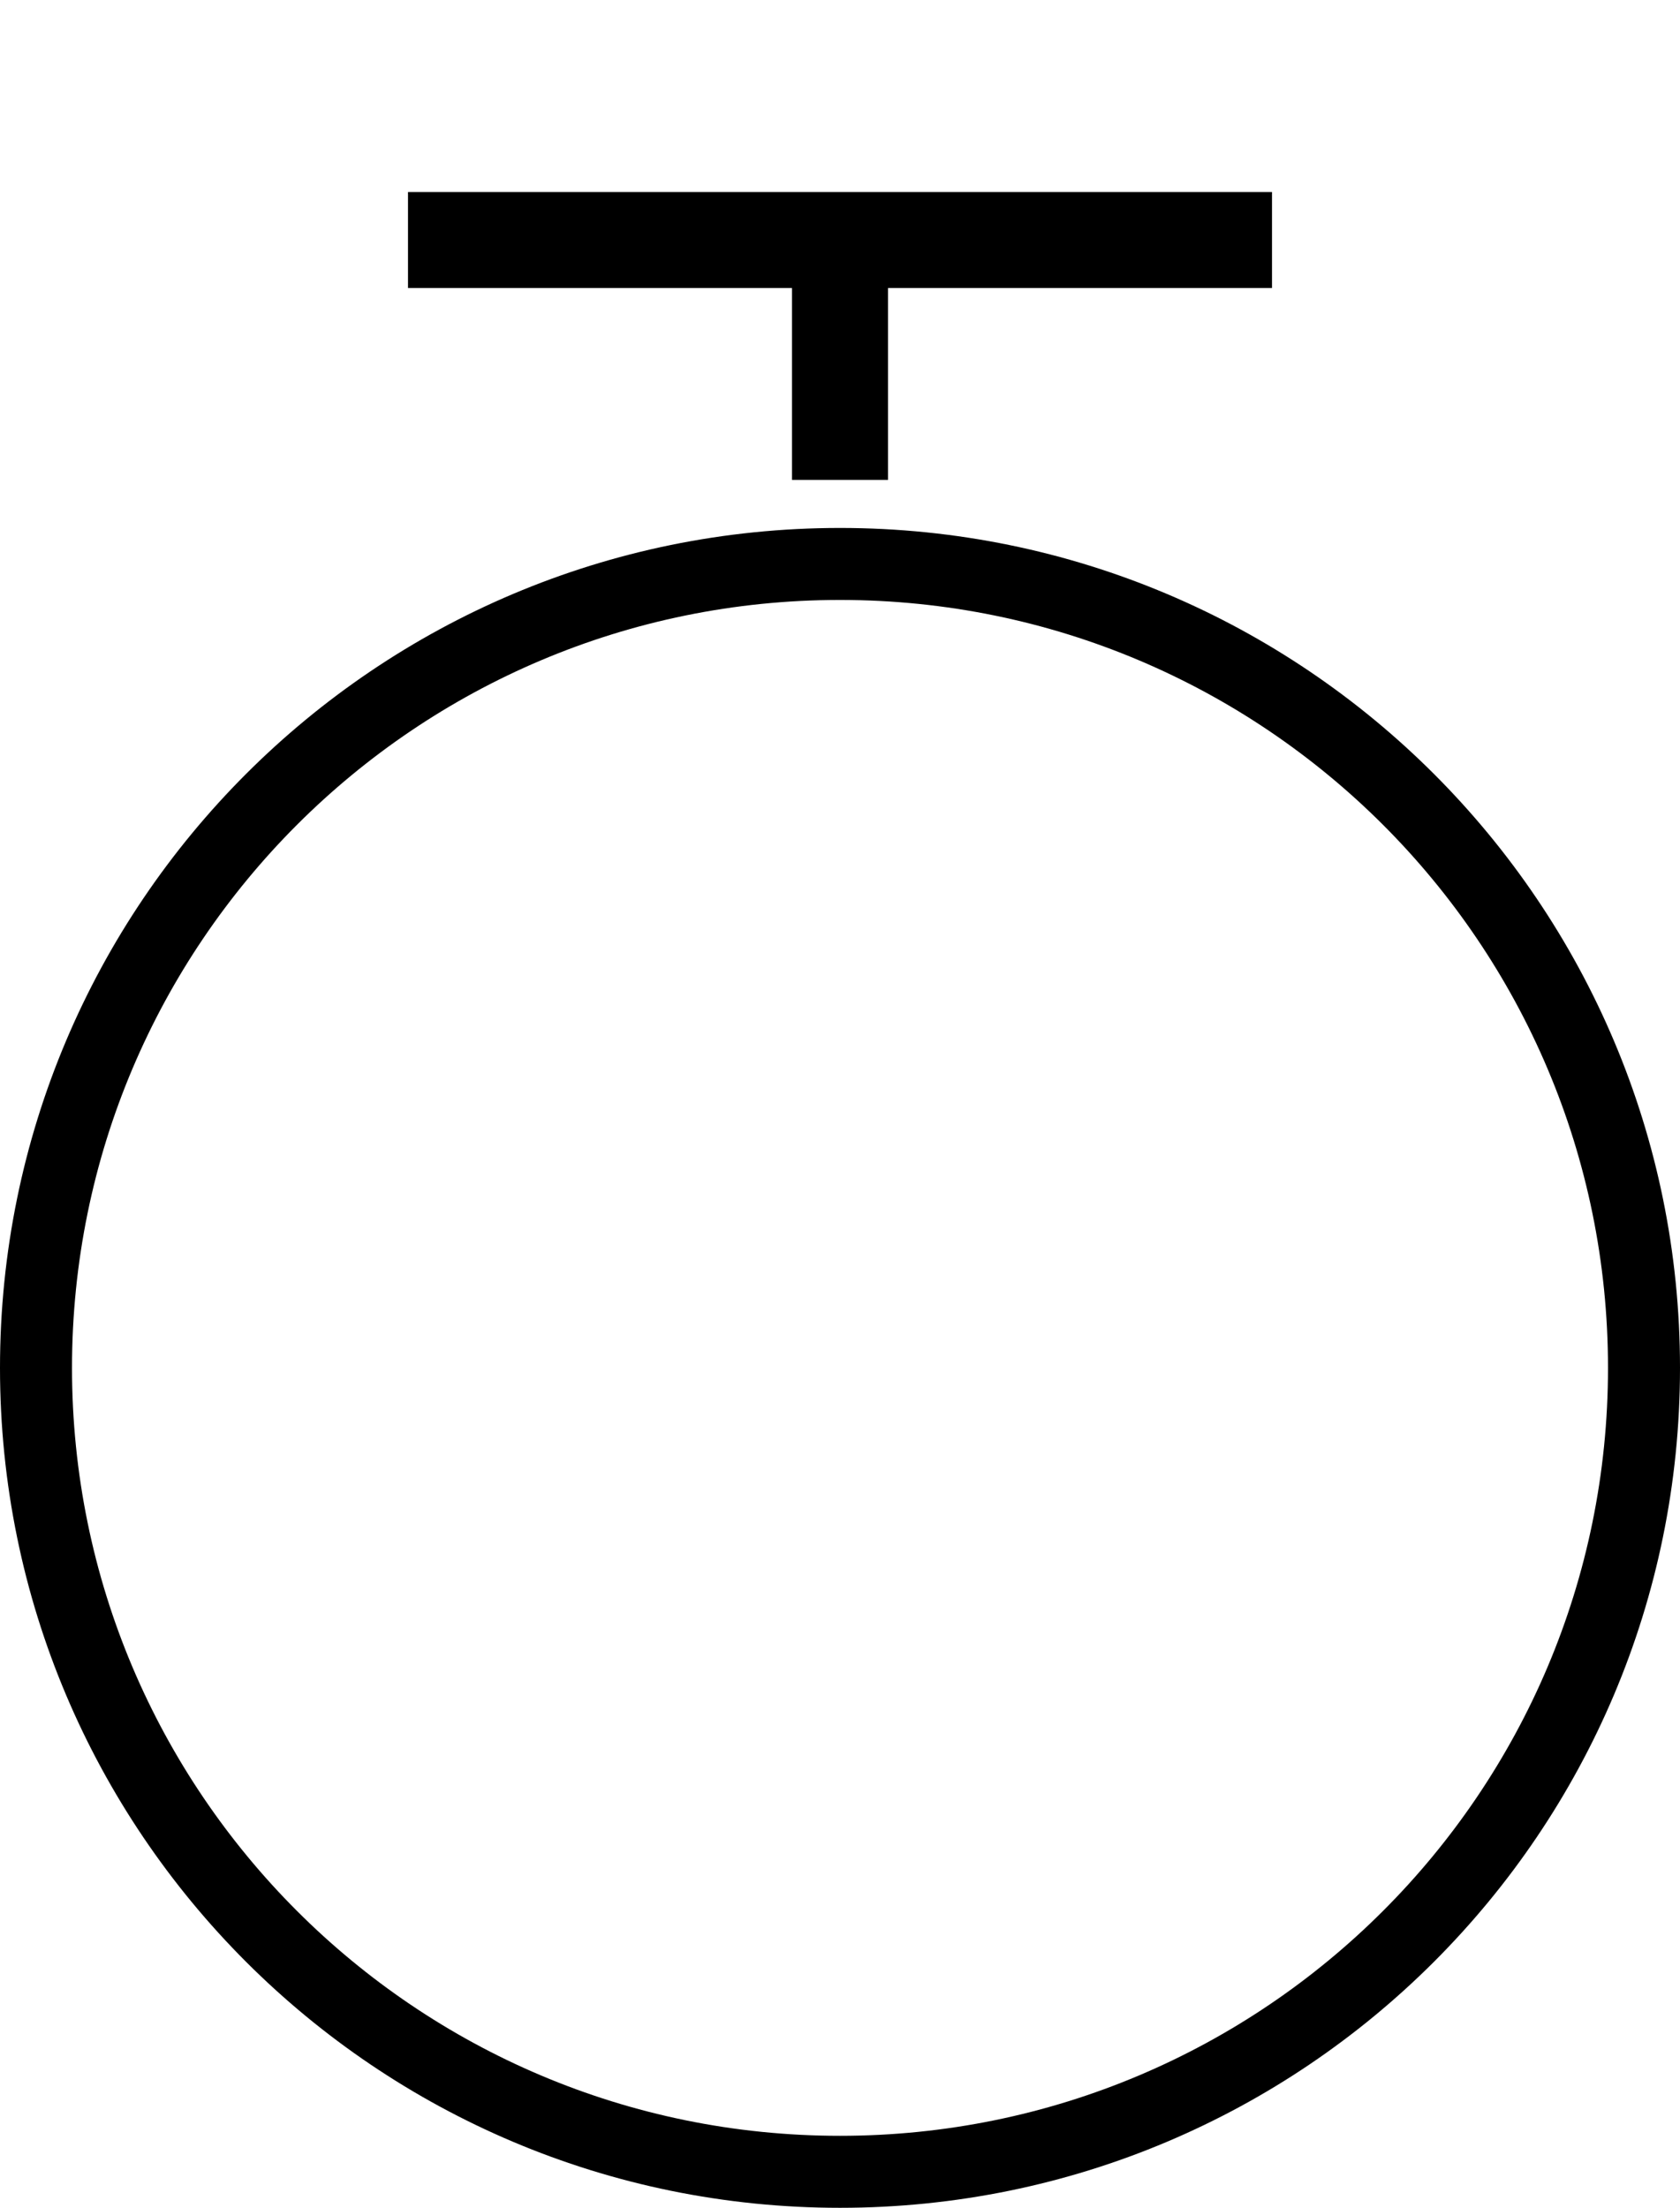 <svg xmlns="http://www.w3.org/2000/svg" version="1.0" width="35" height="46"><path d="M8.5 4h18v2h-18zM16.5 6h2v4h-2zM17.5 11C7.835 11 0 18.835 0 28.5S7.835 46 17.5 46 35 38.165 35 28.5 27.165 11 17.5 11zm0 1.5c8.837 0 16 7.163 16 16s-7.163 16-16 16-16-7.163-16-16 7.163-16 16-16z"/></svg>